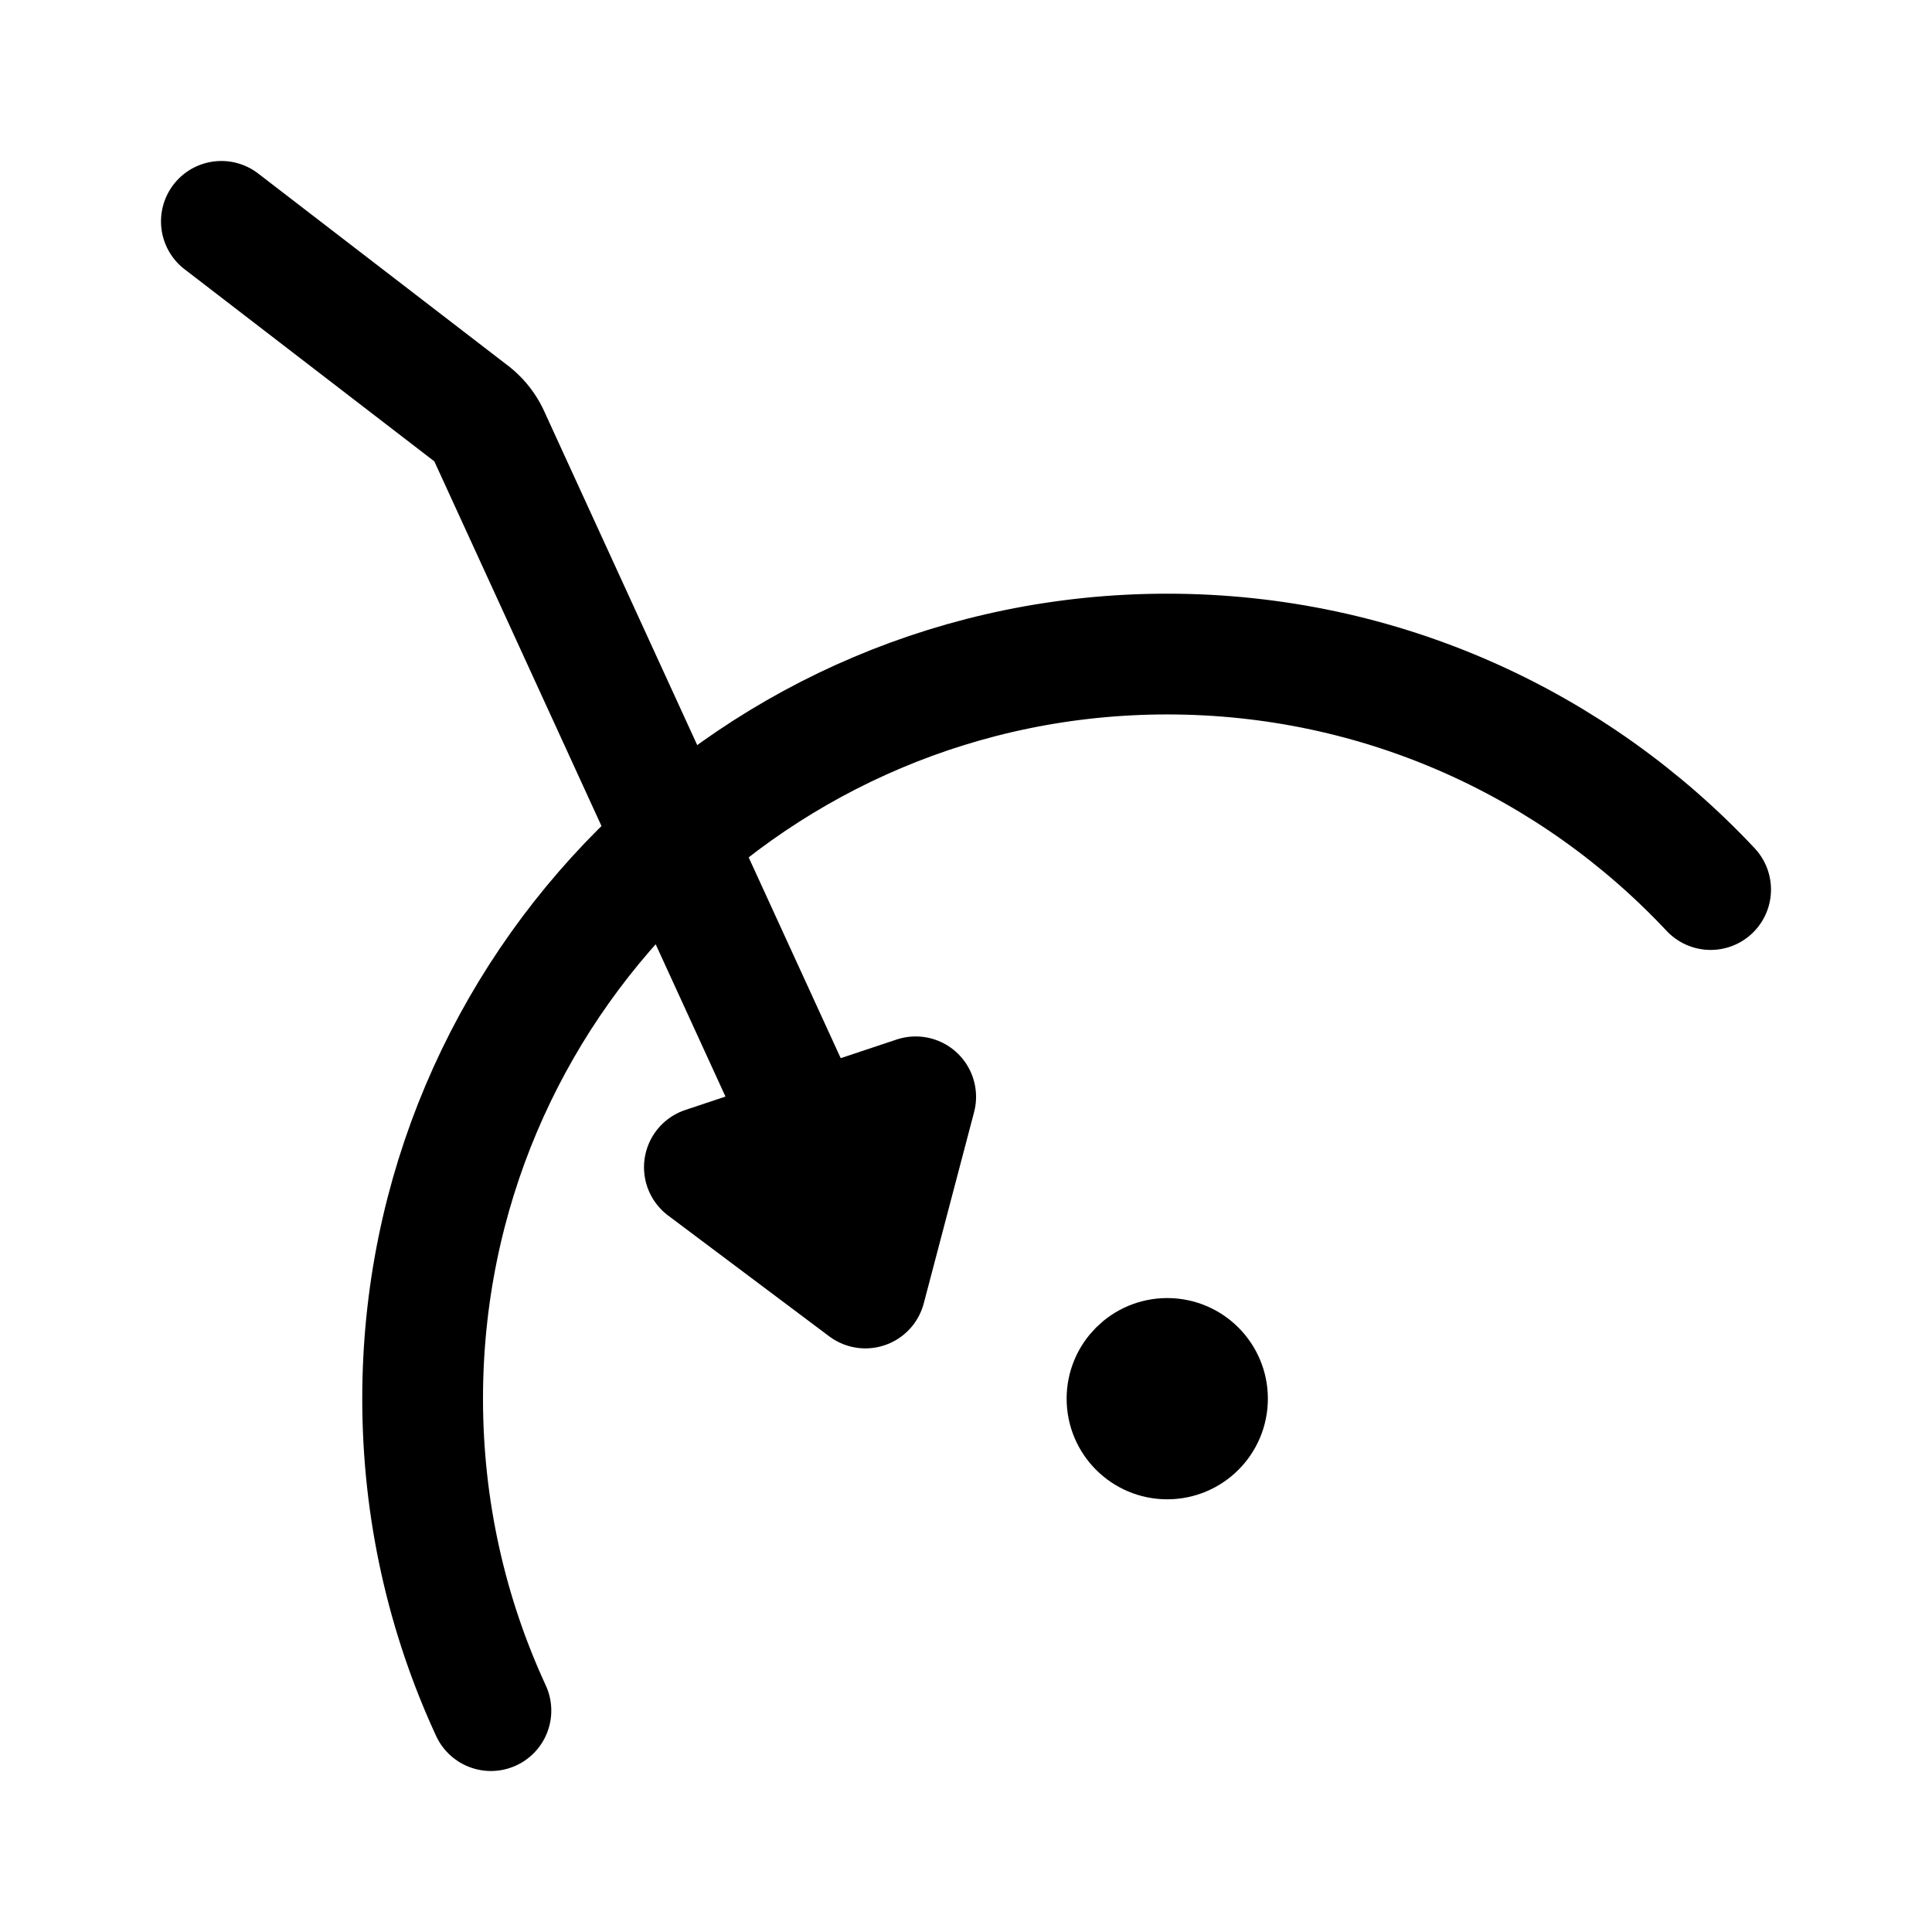 <svg width="192" height="192" fill="none" xmlns="http://www.w3.org/2000/svg"><path d="m22 22 24.823 19.094a6.001 6.001 0 0 1 1.796 2.256L81 114" stroke="#000" stroke-width="12" stroke-linecap="round" stroke-linejoin="round"/><path d="m70 116 21-7-5 19-16-12Z" stroke="#000" stroke-width="12" stroke-linecap="round" stroke-linejoin="round"/><path d="M170 88.403C156.498 74 137.3 65 116 65c-40.87 0-74 33.13-74 74 0 11.069 2.43 21.571 6.787 31" stroke="#000" stroke-width="12" stroke-linecap="round" stroke-linejoin="round"/><circle cx="116" cy="139" r="5" stroke="#000" stroke-width="10" stroke-linecap="round" stroke-linejoin="round"/></svg>
